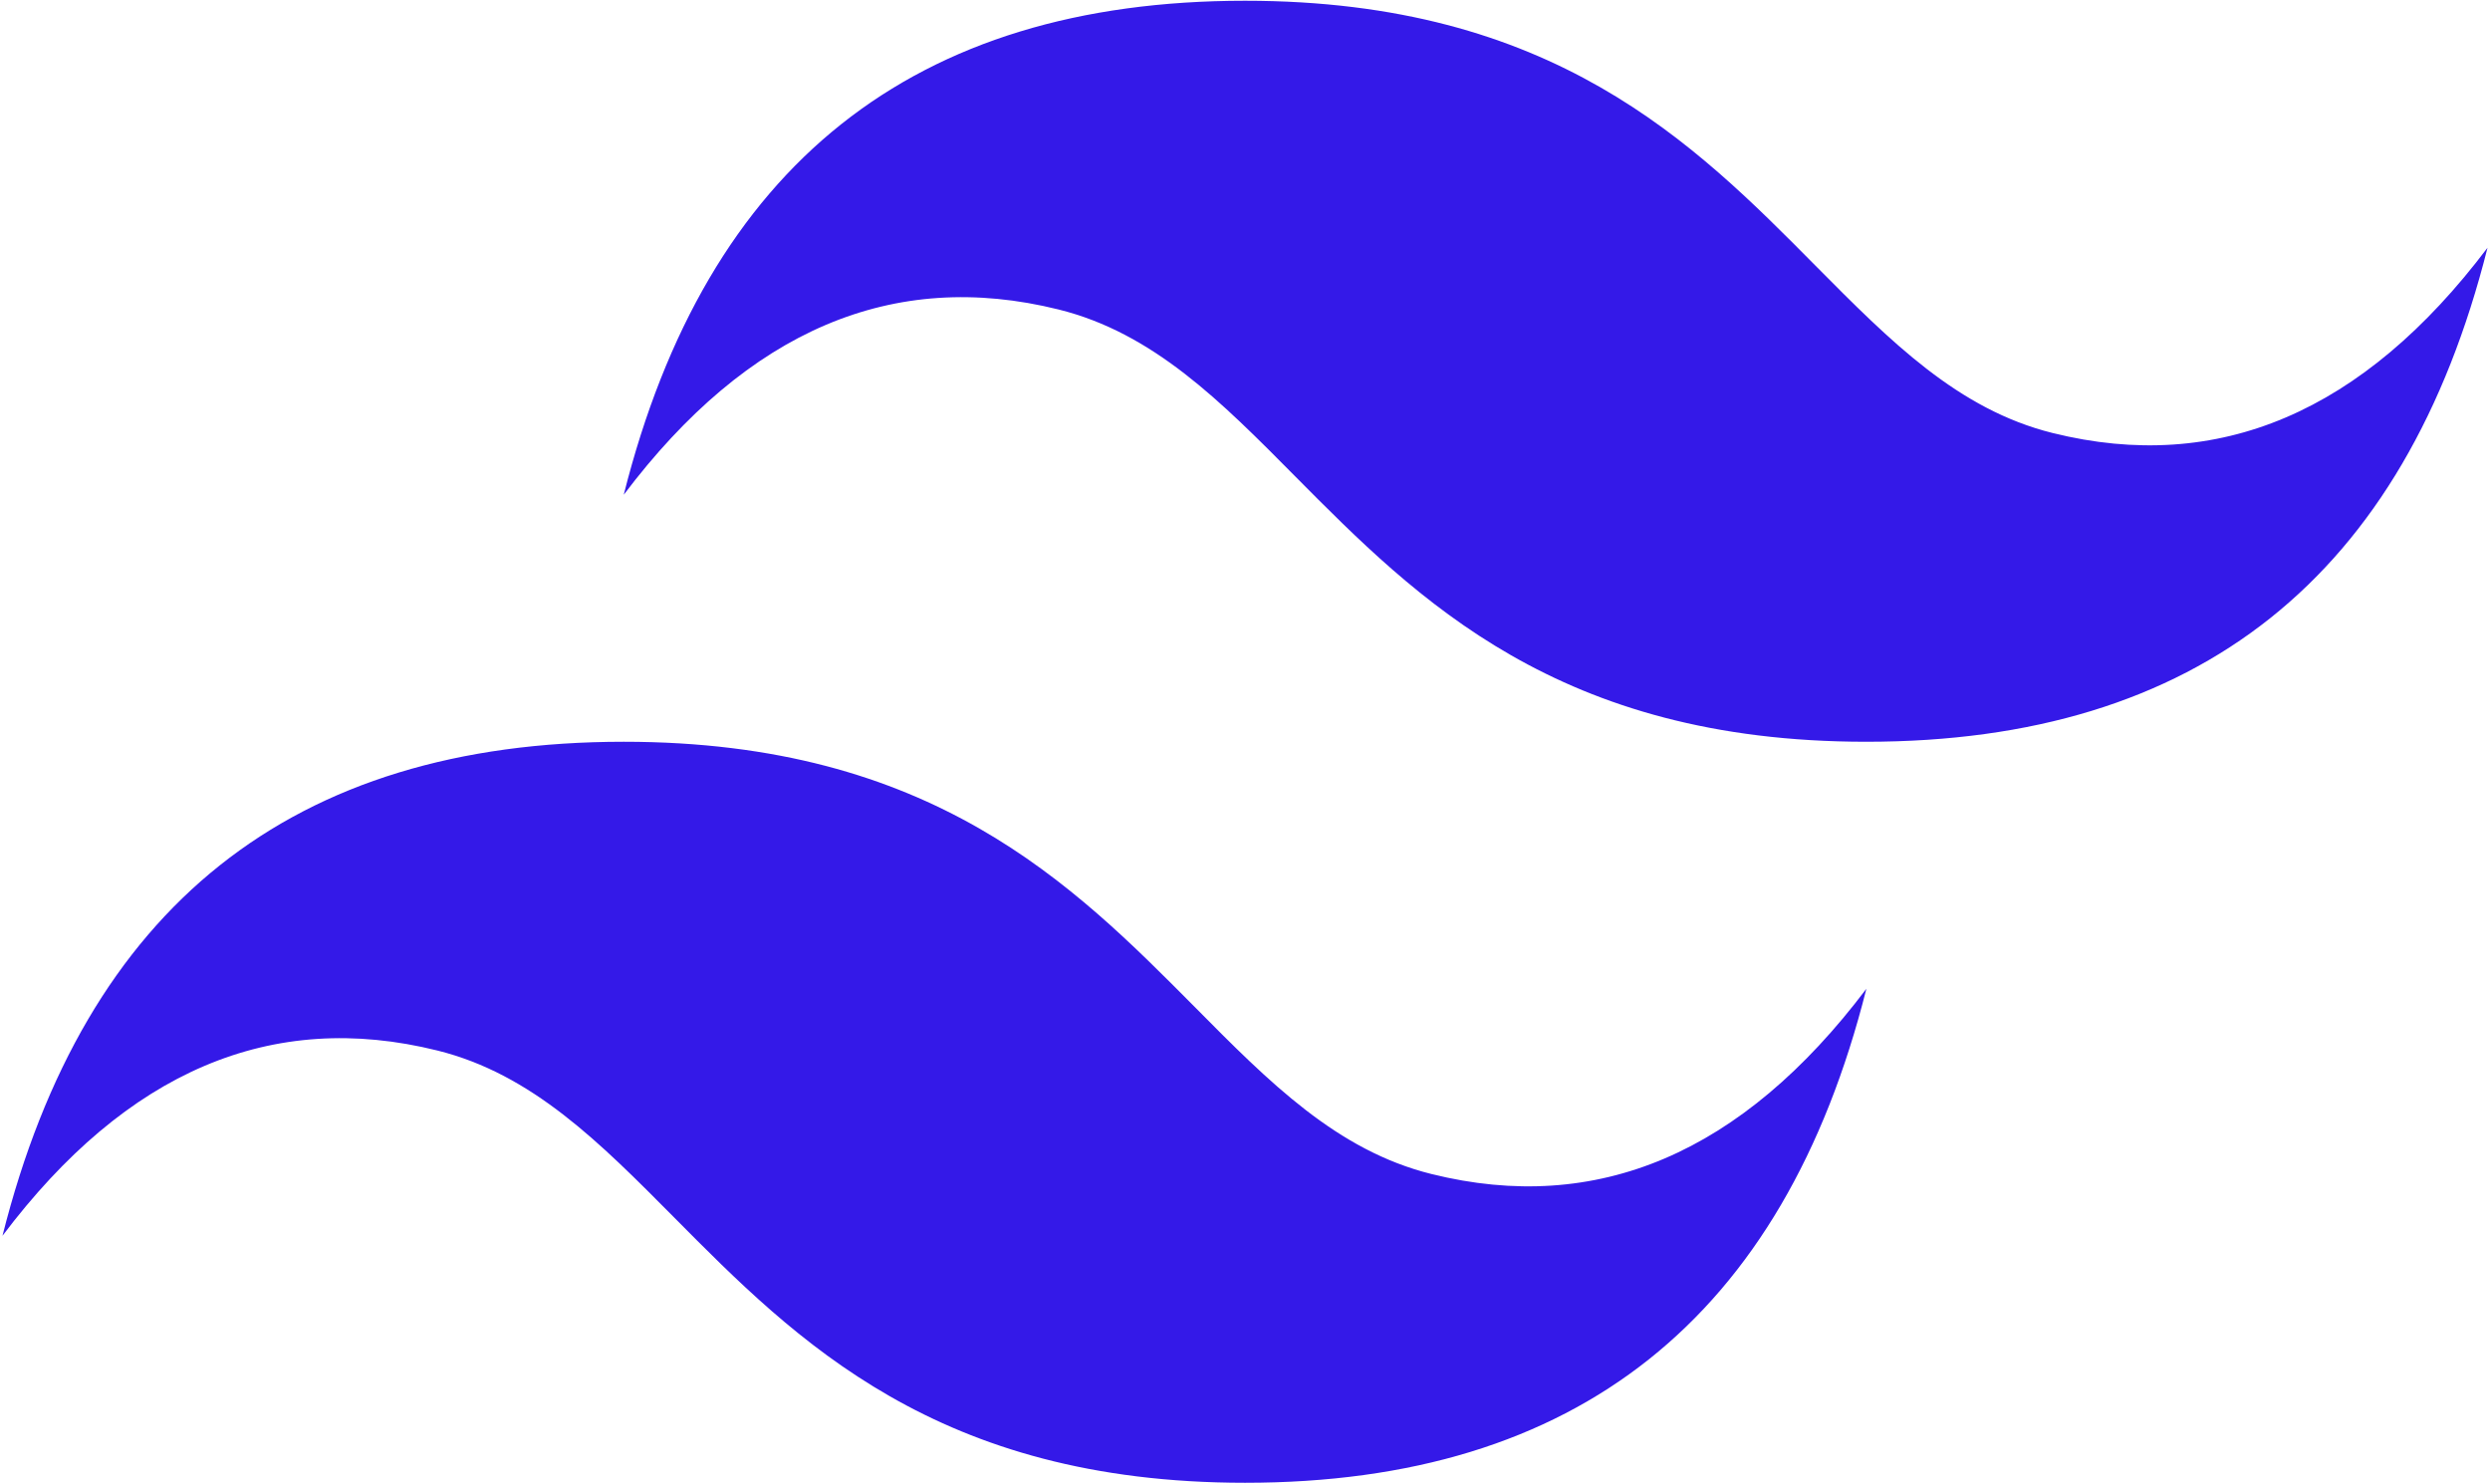 <svg width="668" height="398" viewBox="0 0 668 398" fill="none" xmlns="http://www.w3.org/2000/svg">
<path fill-rule="evenodd" clip-rule="evenodd" d="M334 0.2C245.1 0.2 189.567 44.367 167.333 132.733C200.667 88.567 239.567 72 284 83.033C309.367 89.333 327.5 107.633 347.533 127.867C380.233 160.833 418.067 199 500.667 199C589.567 199 645.1 154.833 667.333 66.467C634 110.633 595.133 127.2 550.667 116.167C525.3 109.867 507.167 91.567 487.1 71.333C454.433 38.333 416.633 0.2 334 0.2ZM167.333 199C78.433 199 22.9 243.167 0.667 331.533C34 287.333 72.9 270.8 117.333 281.833C142.7 288.133 160.833 306.433 180.9 326.667C213.567 359.633 251.4 397.8 334.033 397.8C422.933 397.8 478.467 353.633 500.7 265.267C467.367 309.433 428.467 326 384.033 314.967C358.667 308.667 340.533 290.367 320.5 270.133C287.767 237.167 249.933 199 167.333 199Z" fill="url(#paint0_linear_2_22)"/>
<defs>
<linearGradient id="paint0_linear_2_22" x1="334" y1="0.2" x2="334" y2="397.8" gradientUnits="userSpaceOnUse">
<stop stop-color="#3419e8"/>

</linearGradient>
</defs>
</svg>
